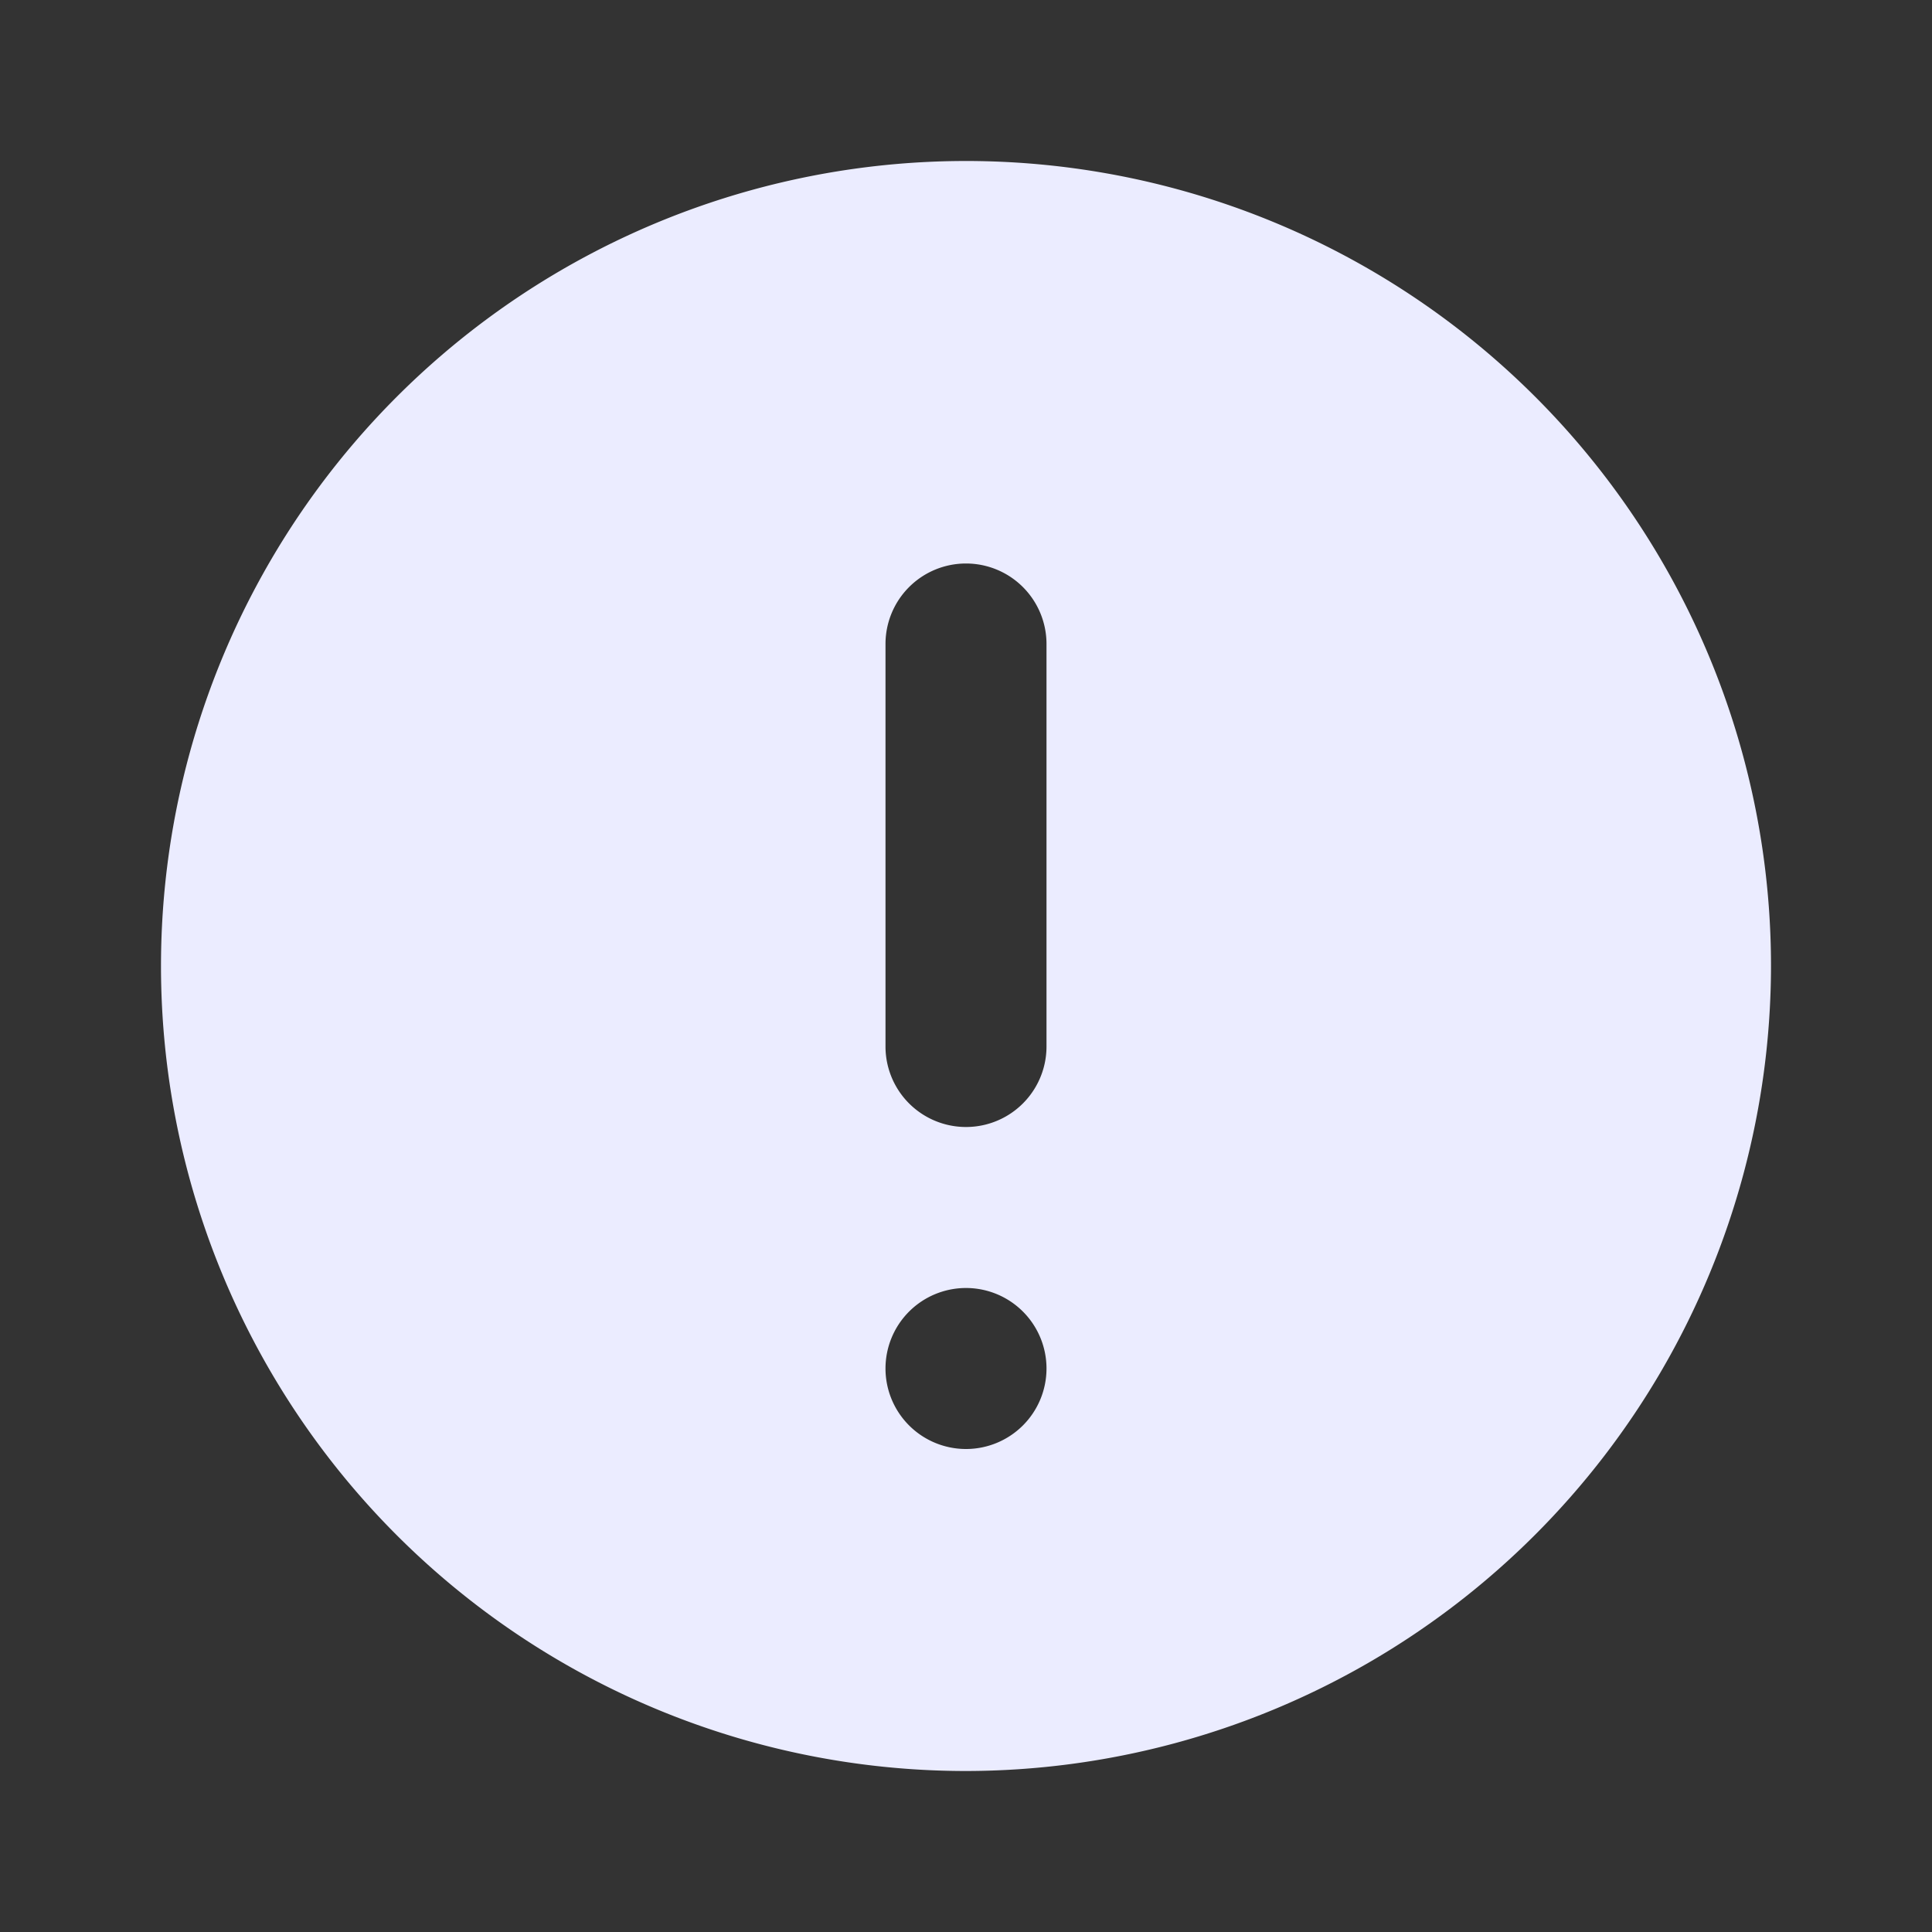 <svg id="Alert_icon" data-name="Alert icon" xmlns="http://www.w3.org/2000/svg" width="24" height="24" viewBox="0 0 24 24">
  <rect x="0" y="0" width="24" height="24" fill="#333333" stroke="none"/>
  <rect id="Boundary" width="24" height="24" fill="none"/>
  <path id="Shape" d="M1987,23a10,10,0,1,1,10-10A10.012,10.012,0,0,1,1987,23Zm0-6a1,1,0,1,0,1,1A1,1,0,0,0,1987,17Zm0-9a1,1,0,0,0-1,1v5a1,1,0,1,0,2,0V9A1,1,0,0,0,1987,8Z" transform="translate(-1975 -1)" fill="#ebecff"/>
</svg>
